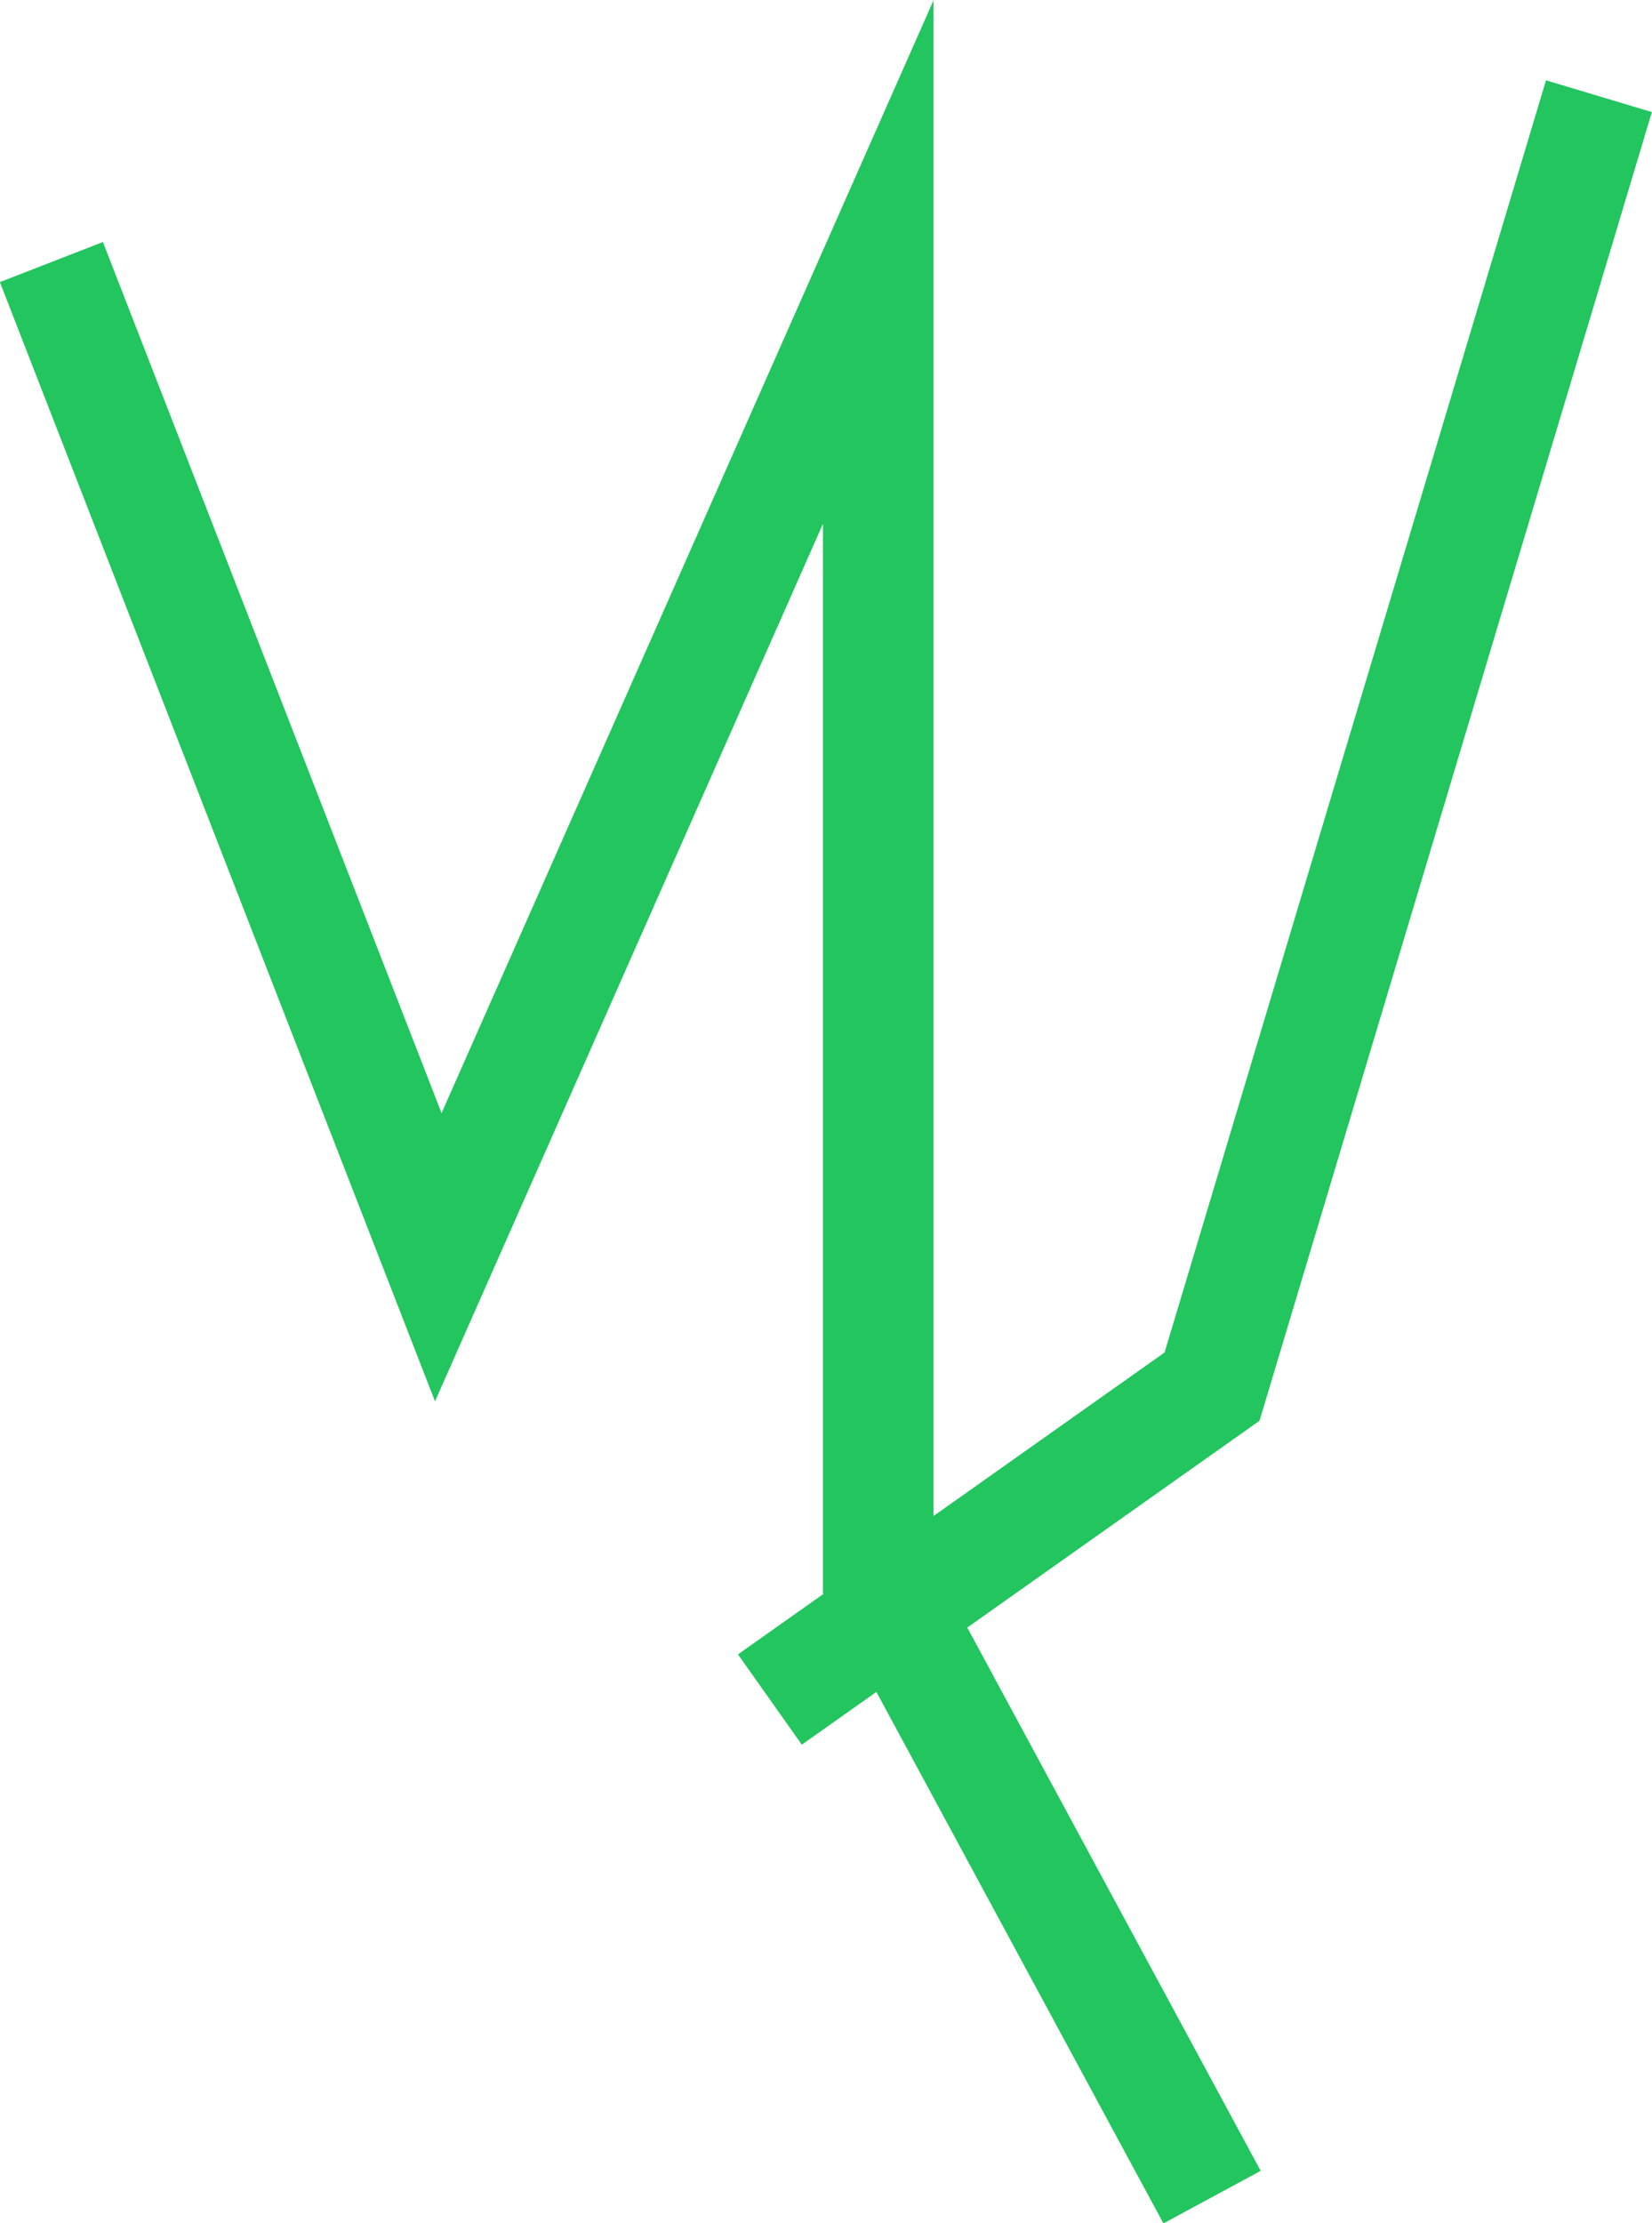 <?xml version="1.0" encoding="UTF-8"?>
<svg id="Camada_2" data-name="Camada 2" xmlns="http://www.w3.org/2000/svg" viewBox="0 0 29.89 40.21">
  <defs>
    <style>
      .cls-1 {
        fill: none;
        stroke: #22c55e;
        stroke-miterlimit: 10;
        stroke-width: 2px;
      }
    </style>
  </defs>
  <g id="Camada_1-2" data-name="Camada 1">
    <g>
      <polyline class="cls-1" points=".93 4.74 7.93 22.74 15.89 4.74 15.89 28.56 21.93 39.74"/>
      <polyline class="cls-1" points="13.93 30.74 21.93 25.08 28.93 1.74"/>
    </g>
  </g>
</svg>